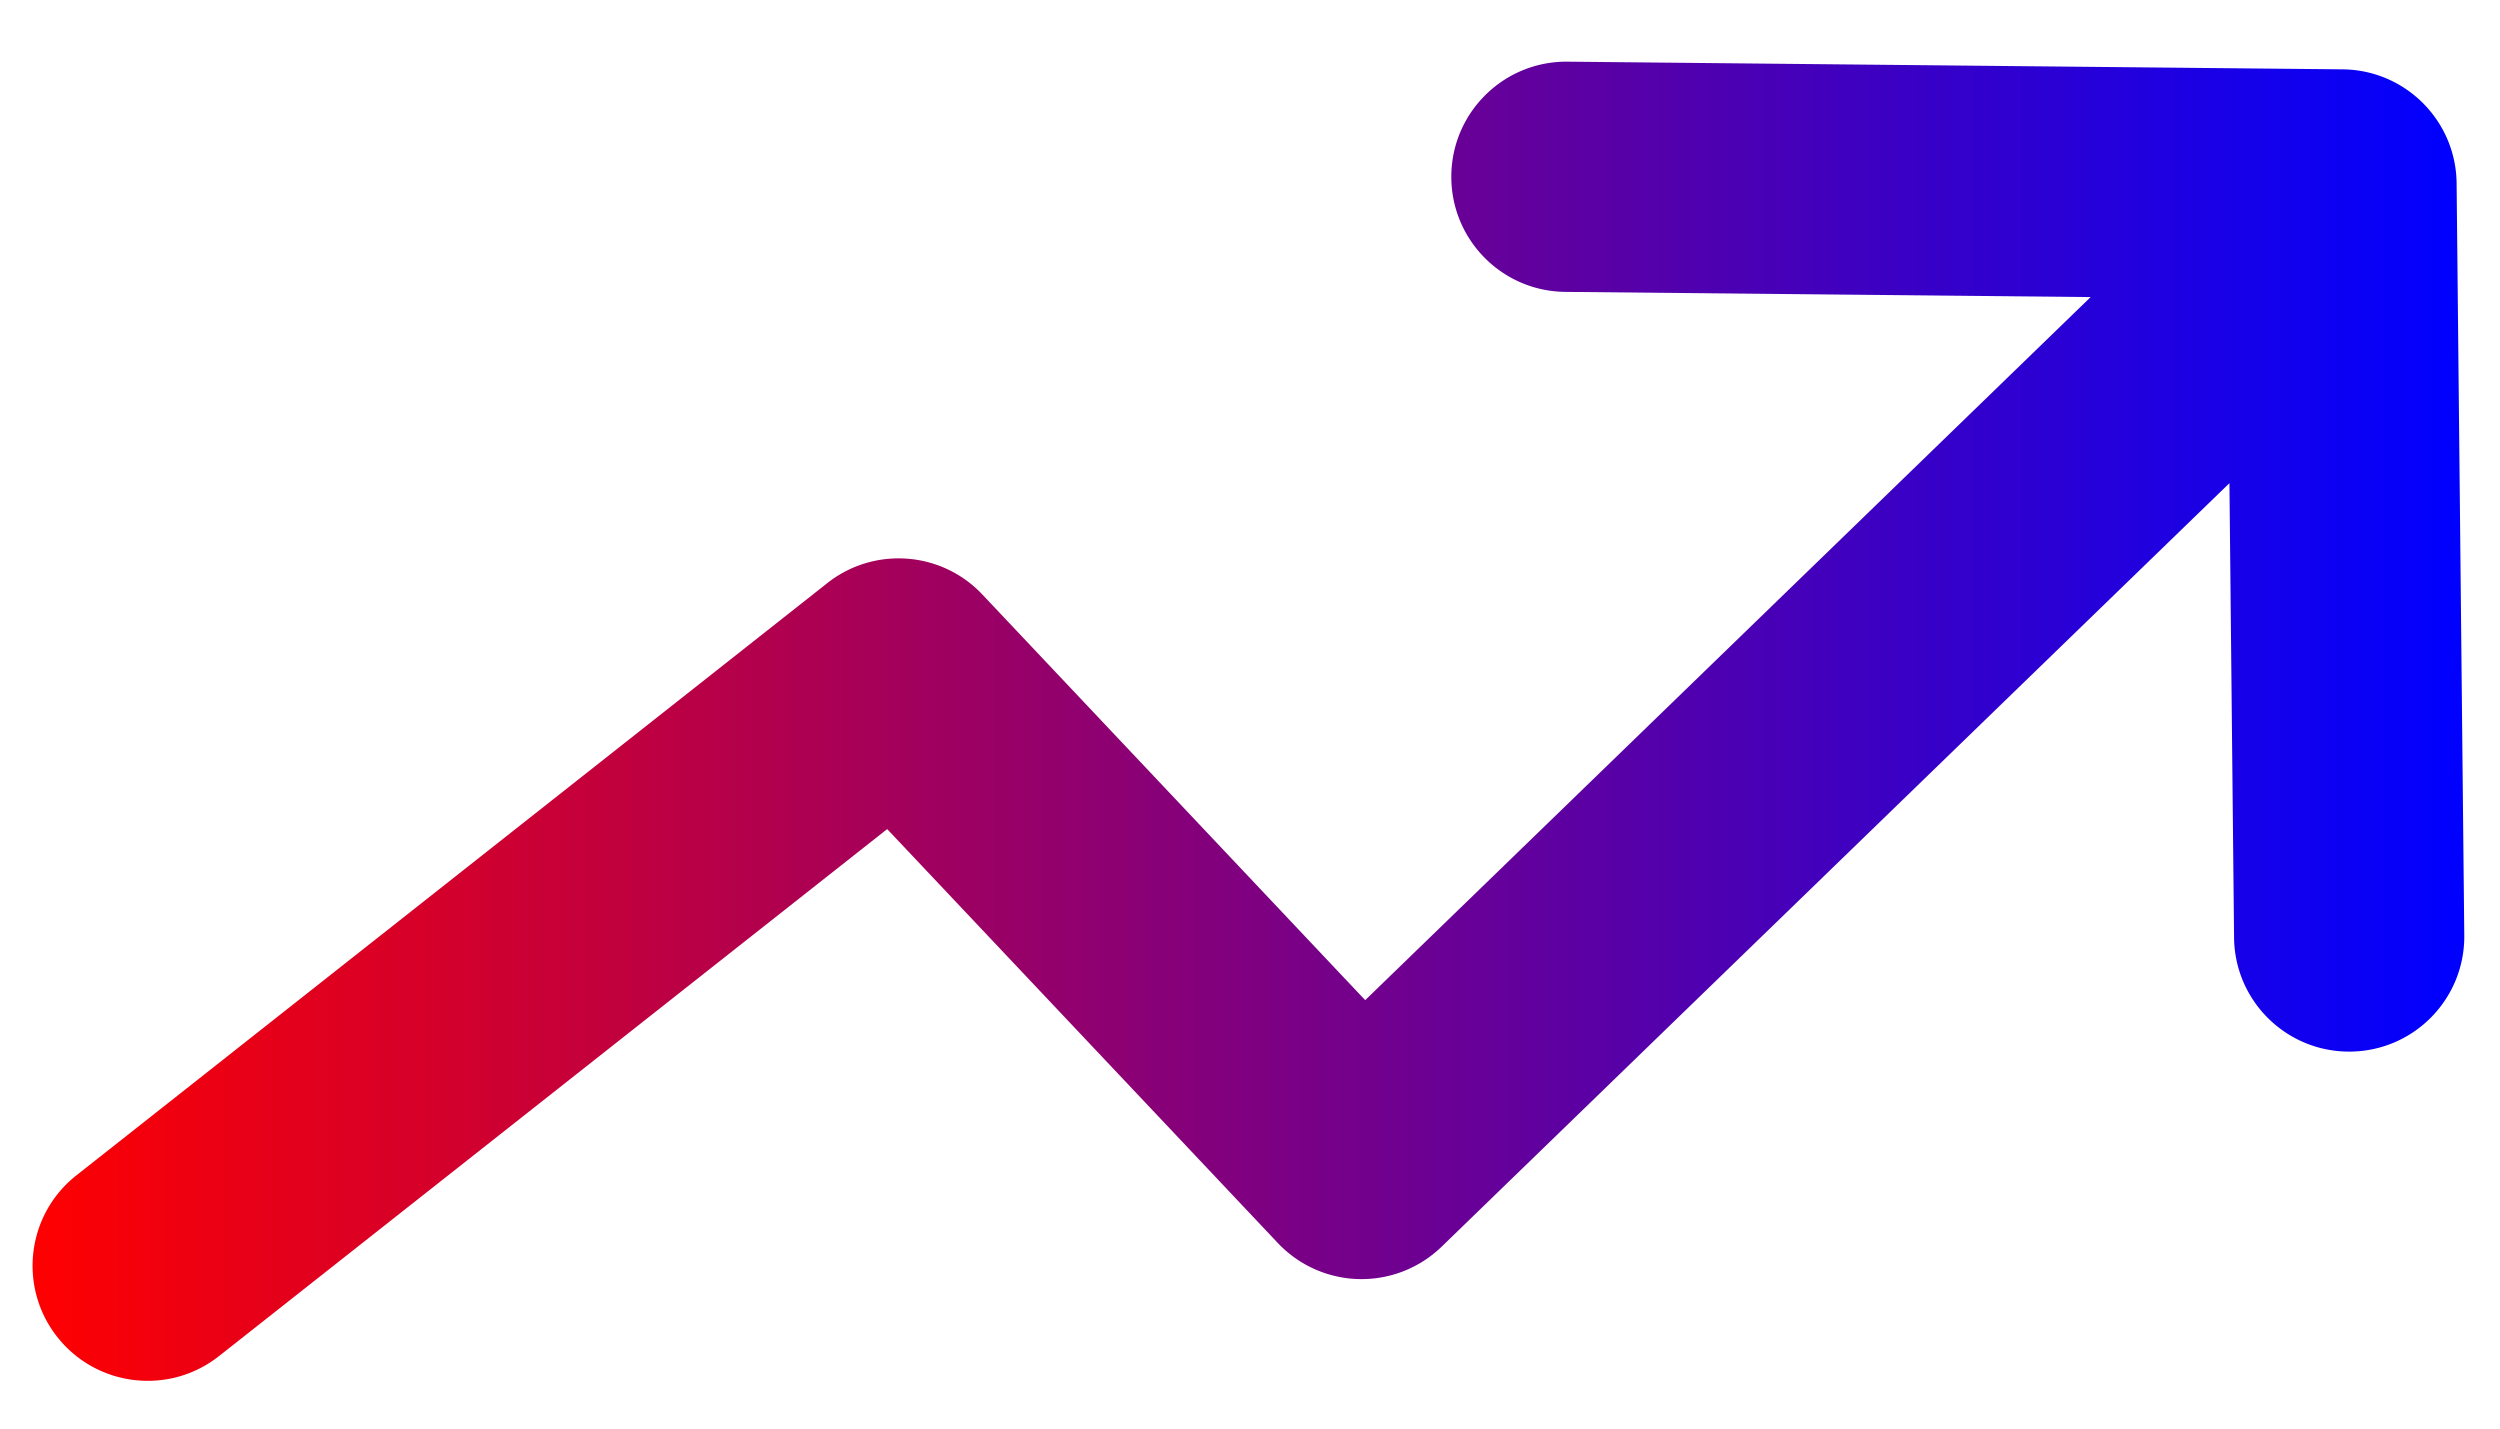 <svg xmlns="http://www.w3.org/2000/svg" width="700" height="400" viewBox="0 0 700 400">
  <defs>
    <linearGradient id="grad">
      <stop offset="0%" stop-color="red" />
      <stop offset="100%" stop-color="blue" />
    </linearGradient>
  </defs>
  <path fill="url(#grad)" d="m21.396 329.097 210.253-165.83c13.108-10.339 31.941-8.957 43.4 3.184l107.207 113.594 203.12-196.862-147.095-1.456c-17.8-.177-32.086-14.749-31.91-32.549.177-17.8 14.749-32.086 32.549-31.91l217.02 2.149c17.547.174 31.73 14.353 31.91 31.9l2.148 210.574c.182 17.8-14.1 32.377-31.9 32.558-17.8.182-32.376-14.1-32.558-31.9l-1.298-127.265-220.577 213.78a32.23 32.23 0 0 1-45.871-1.022L248.412 232.144 61.316 379.71c-13.977 11.024-34.243 8.63-45.267-5.347-11.023-13.976-8.63-34.243 5.347-45.266z"/>
</svg>
